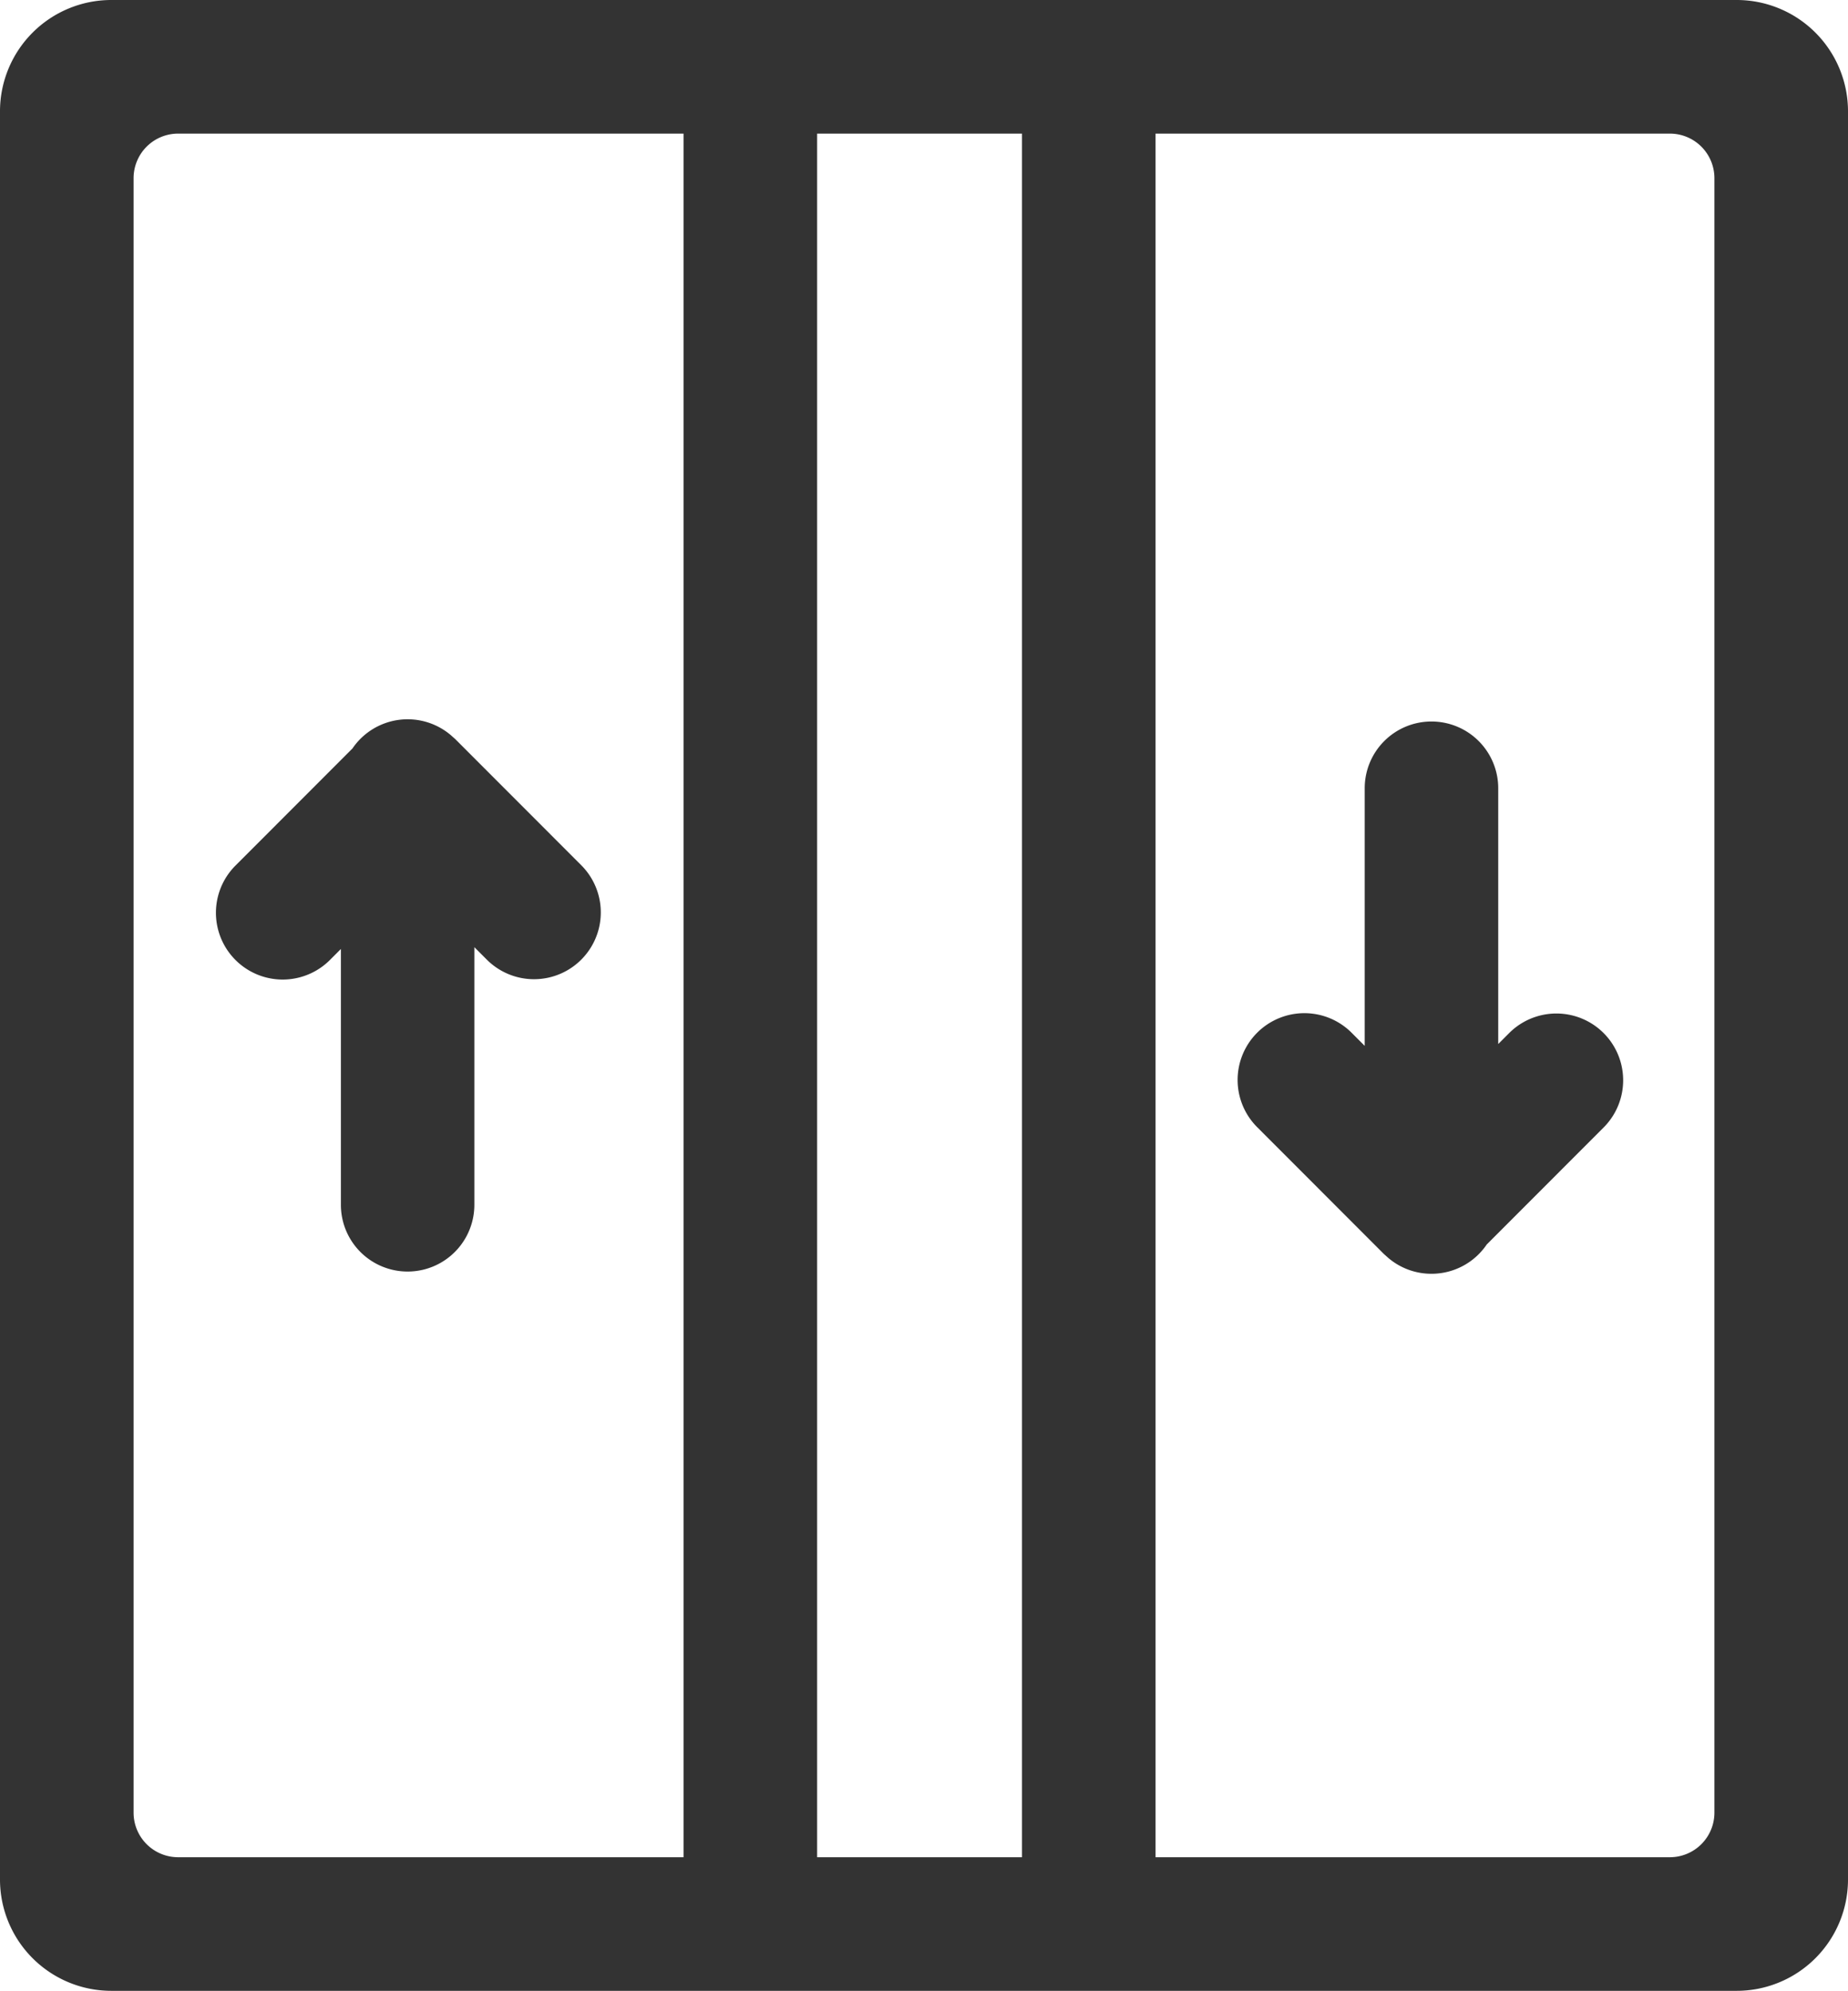 <?xml version="1.0" encoding="UTF-8" standalone="no"?>
<svg
   class="svg-icon"
   style="overflow:hidden;fill:currentColor"
   viewBox="0 0 830 894"
   version="1.1"
   id="svg4"
   sodipodi:docname="elevator.svg"
   width="830"
   height="894"
   inkscape:version="1.1.1 (3bf5ae0d25, 2021-09-20)"
   xmlns:inkscape="http://www.inkscape.org/namespaces/inkscape"
   xmlns:sodipodi="http://sodipodi.sourceforge.net/DTD/sodipodi-0.dtd"
   xmlns="http://www.w3.org/2000/svg"
   xmlns:svg="http://www.w3.org/2000/svg">
  <defs
     id="defs8" />
  <sodipodi:namedview
     id="namedview6"
     pagecolor="#ffffff"
     bordercolor="#666666"
     borderopacity="1.0"
     inkscape:pageshadow="2"
     inkscape:pageopacity="0.0"
     inkscape:pagecheckerboard="0"
     showgrid="false"
     fit-margin-top="0"
     fit-margin-left="0"
     fit-margin-right="0"
     fit-margin-bottom="0"
     inkscape:zoom="0.79101562"
     inkscape:cx="414.02469"
     inkscape:cy="446.89383"
     inkscape:window-width="1920"
     inkscape:window-height="1057"
     inkscape:window-x="1920"
     inkscape:window-y="0"
     inkscape:window-maximized="1"
     inkscape:current-layer="svg4" />
  <path
     d="M 780,894 H 50 A 50,50 0 0 1 0,844 V 50 A 50,50 0 0 1 50,0 h 730 a 50,50 0 0 1 50,50 v 794 a 50,50 0 0 1 -50,50 z M 307,60 H 80 A 20,20 0 0 0 60,80 v 734 a 20,20 0 0 0 20,20 h 227 z m 152,0 h -92 v 774 h 92 z M 770,80 A 20,20 0 0 0 750,60 H 519 v 774 h 231 a 20,20 0 0 0 20,-20 z M 667.735,558.859 A 29.94,29.94 0 0 1 642.933,572 h -0.023 a 29.845,29.845 0 0 1 -19.231,-6.988 c -0.126,-0.1 -0.244,-0.215 -0.369,-0.319 q -0.5,-0.438 -0.989,-0.895 c -0.333,-0.3 -0.68,-0.585 -1,-0.907 L 564.8,506.322 A 29.986,29.986 0 1 1 607.189,463.9 l 5.748,5.753 V 353.973 A 29.973,29.973 0 0 1 642.91,324 h 0.023 a 29.973,29.973 0 0 1 29.973,29.973 V 468.83 l 4.93,-4.934 a 29.986,29.986 0 0 1 42.388,42.426 z M 158.306,336.1 a 29.969,29.969 0 0 1 43.942,-6.166 c 0.235,0.19 0.459,0.4 0.69,0.6 q 0.266,0.236 0.525,0.475 c 0.408,0.366 0.827,0.71 1.218,1.1 L 261.2,388.678 A 29.986,29.986 0 0 1 218.811,431.1 l -5.76,-5.764 v 115.691 a 29.973,29.973 0 0 1 -59.946,0 V 426.158 l -4.941,4.946 a 29.986,29.986 0 0 1 -42.388,-42.426 z"
     fill="#333333"
     id="path2" />
</svg>
